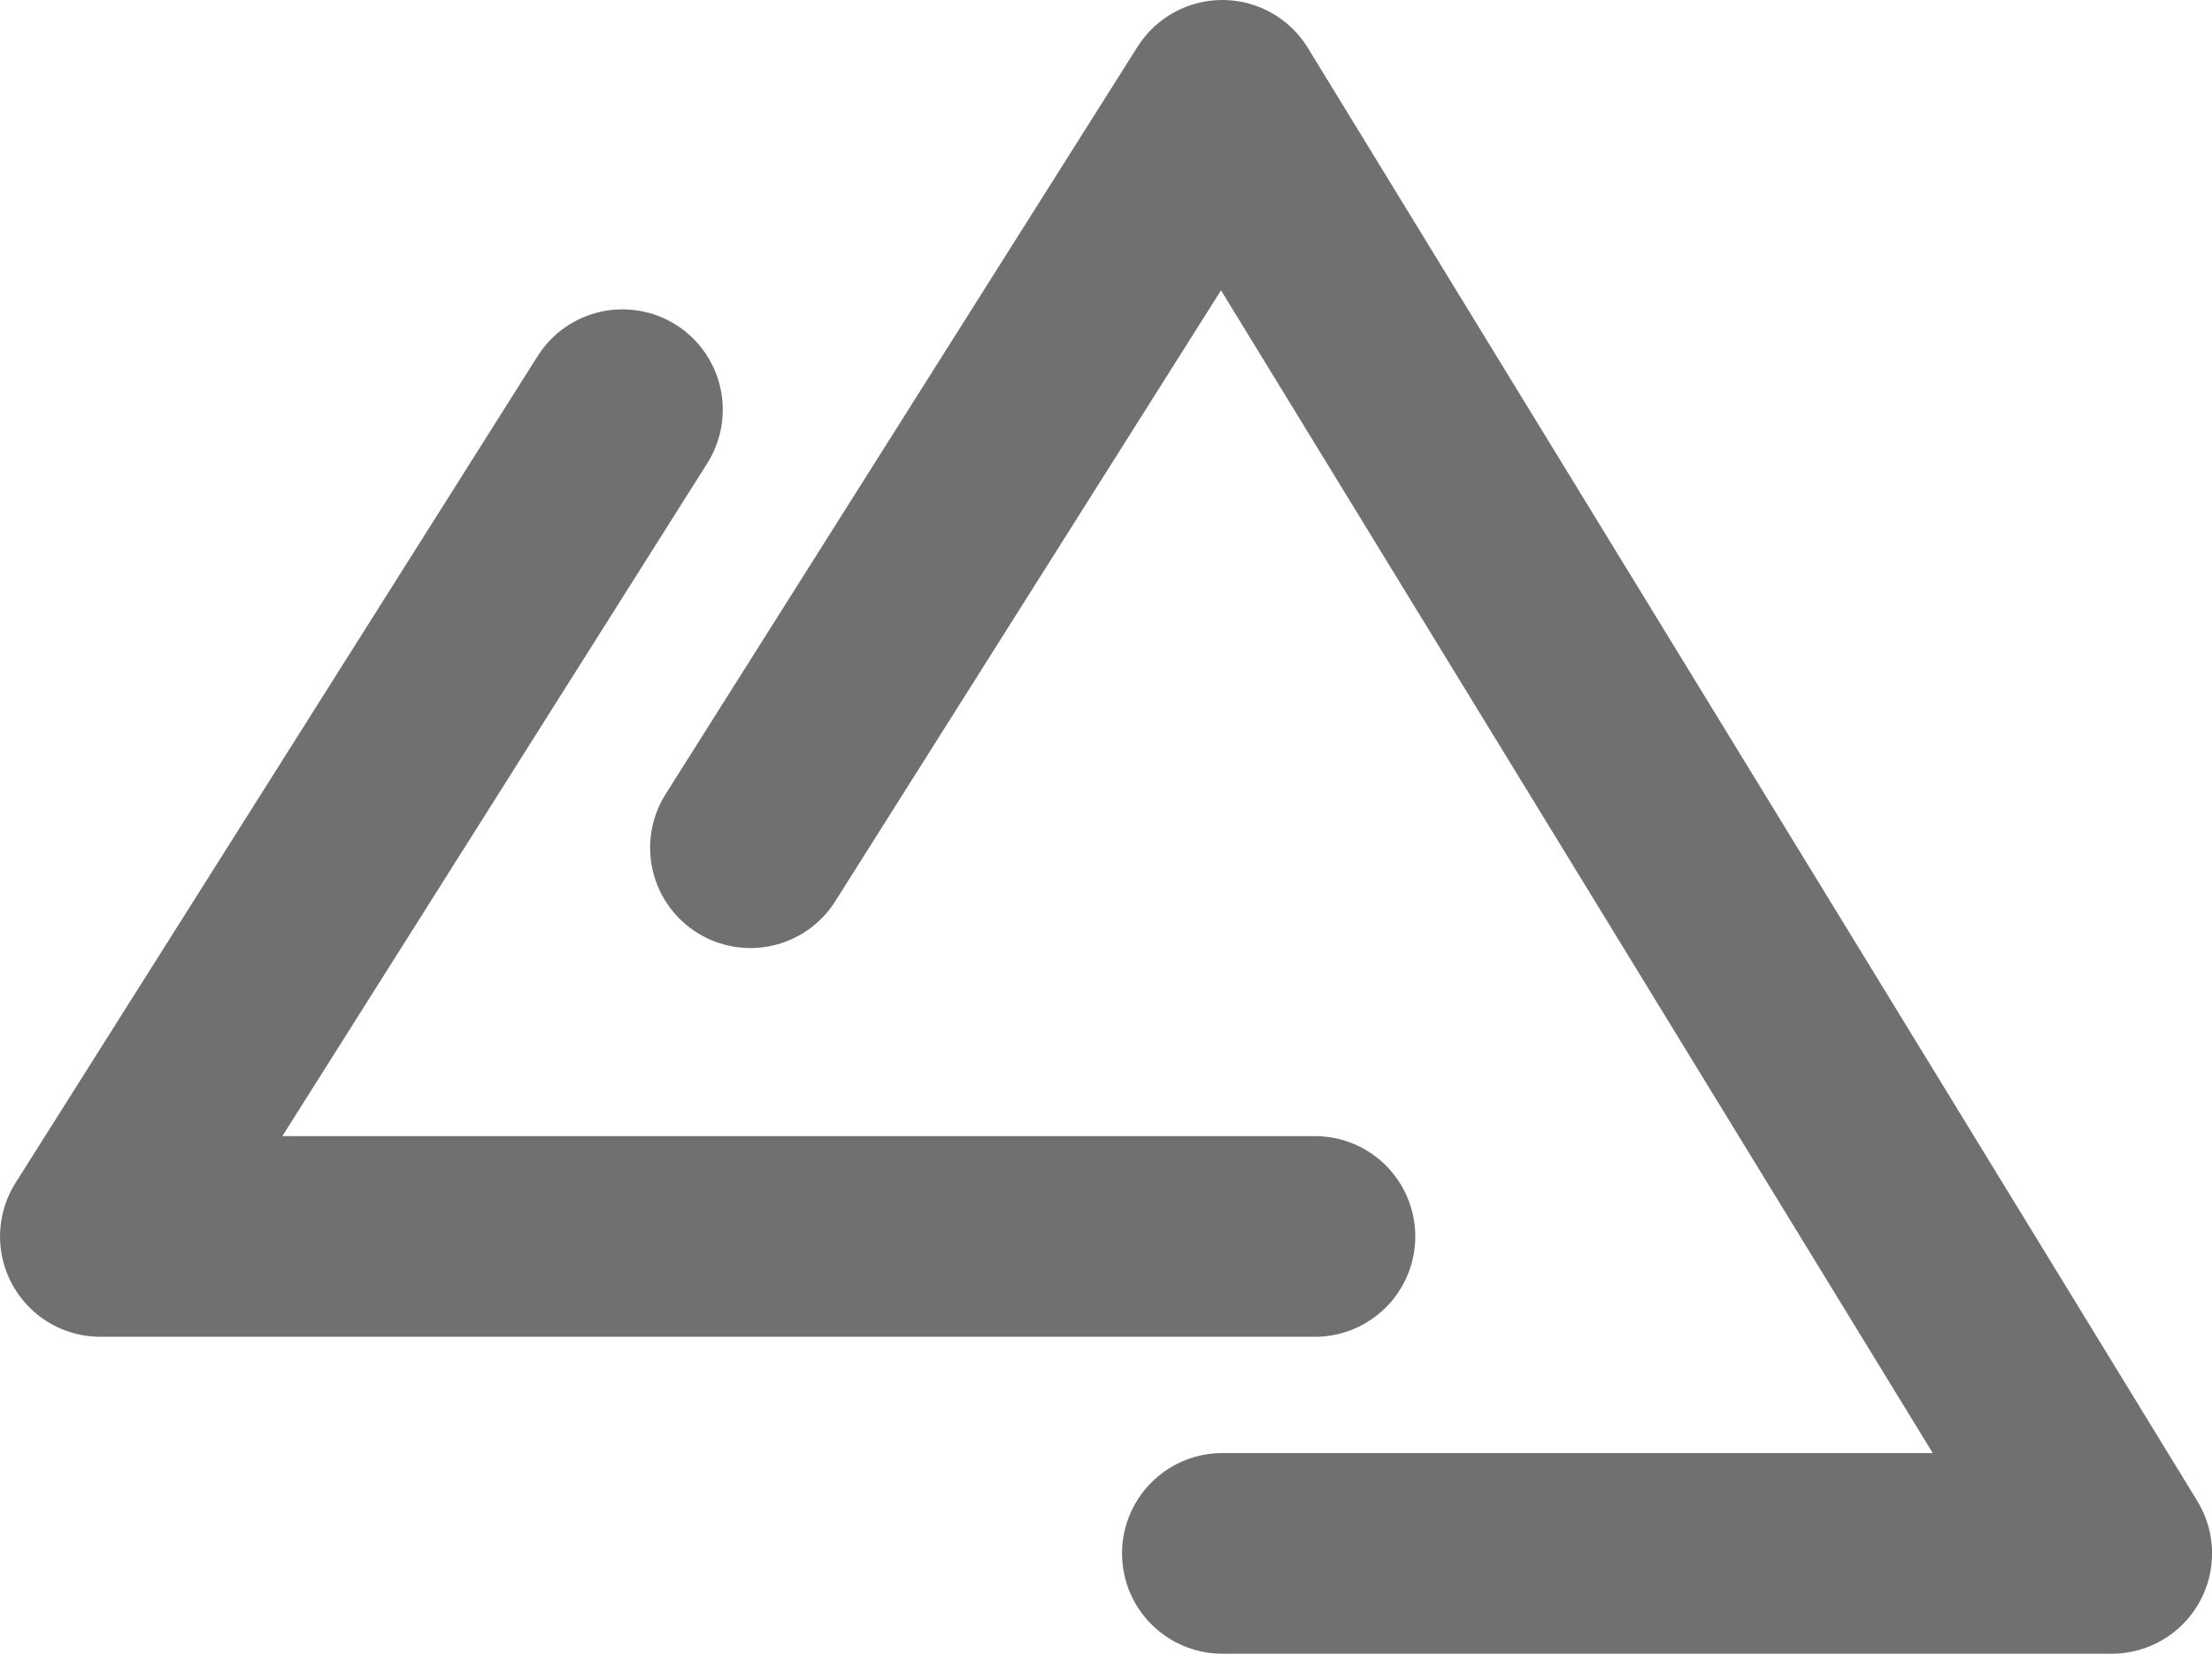 <svg xmlns="http://www.w3.org/2000/svg" width="66.155" height="49.449" viewBox="0 0 66.155 49.449">
  <g id="Group_270" data-name="Group 270" transform="translate(-10910.363 -2009.879)">
    <path id="Path_404" data-name="Path 404" d="M10921.979,2032.516l-15.615,24.722h36.326" transform="translate(7 -10.387)" fill="none" stroke="#707070" stroke-linecap="round" stroke-linejoin="round" stroke-width="6"/>
    <path id="Path_405" data-name="Path 405" d="M10954.5,2035.227l14.114-22.348,26.6,43.449h-26.6" transform="translate(-21.694)" fill="none" stroke="#707070" stroke-linecap="round" stroke-linejoin="round" stroke-width="6"/>
  </g>
</svg>
